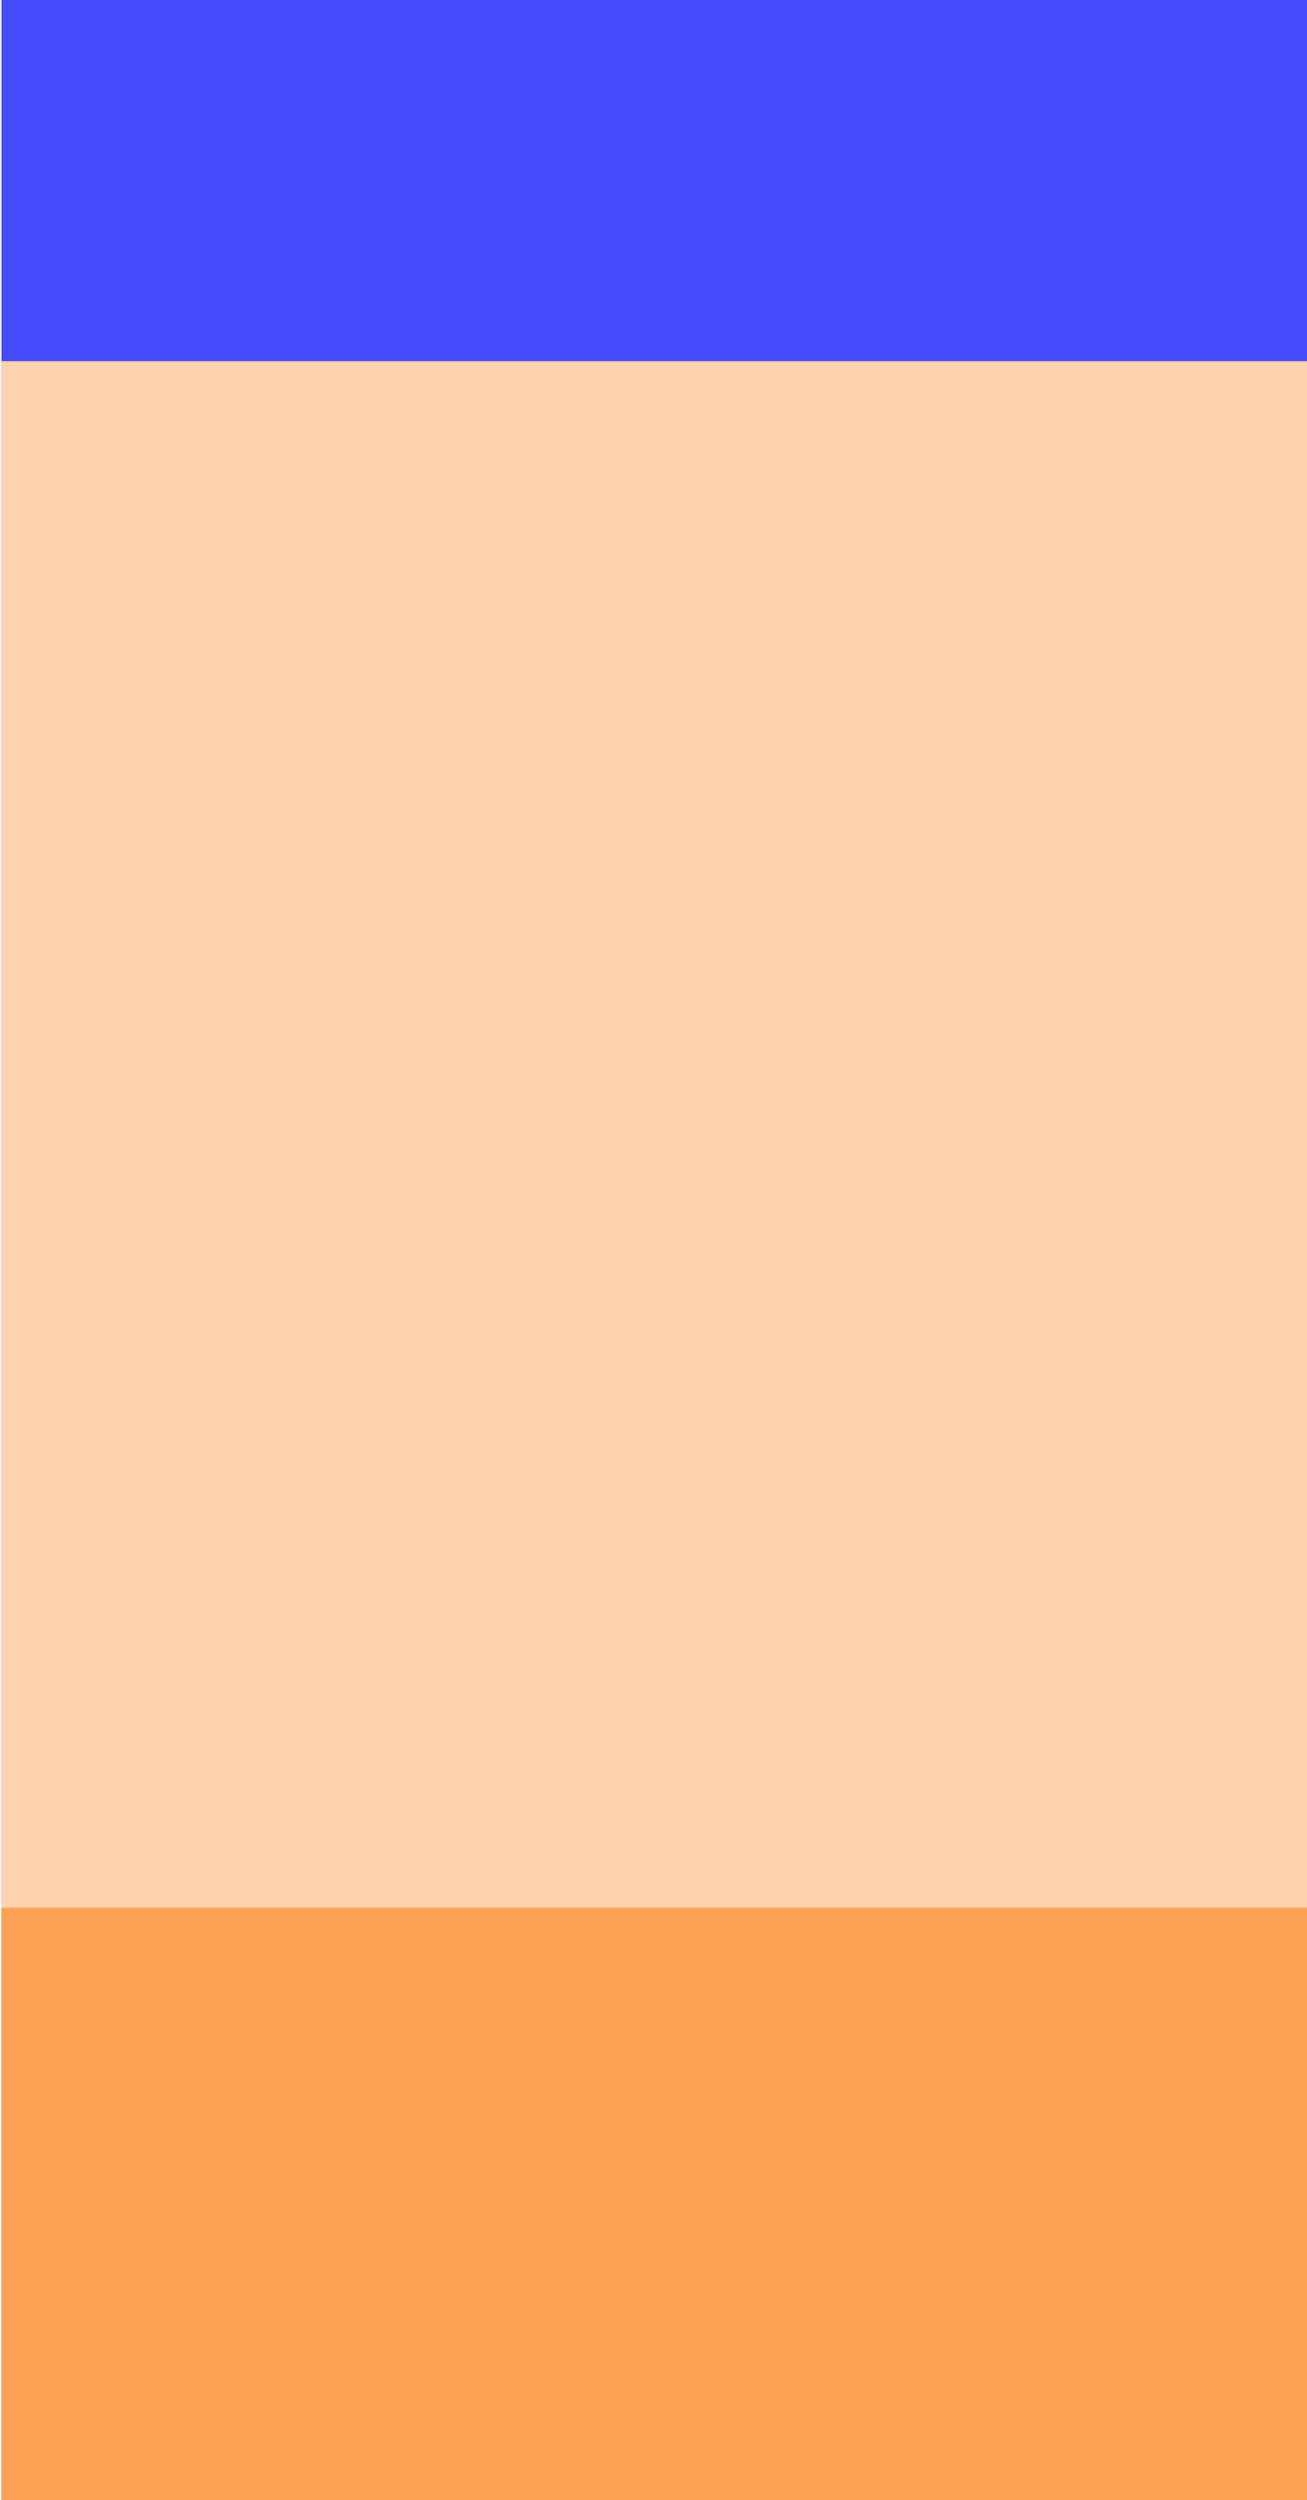 <svg width="204" height="390" viewBox="0 0 204 390" fill="none" xmlns="http://www.w3.org/2000/svg">
<rect x="204" width="390" height="203.775" transform="rotate(90 204 0)" fill="#444CFC"/>
<rect x="204" y="56.357" width="333.642" height="203.775" transform="rotate(90 204 56.357)" fill="#FFA155"/>
<rect x="204" y="56.357" width="241.214" height="203.775" transform="rotate(90 204 56.357)" fill="#FFD3AF"/>
</svg>
